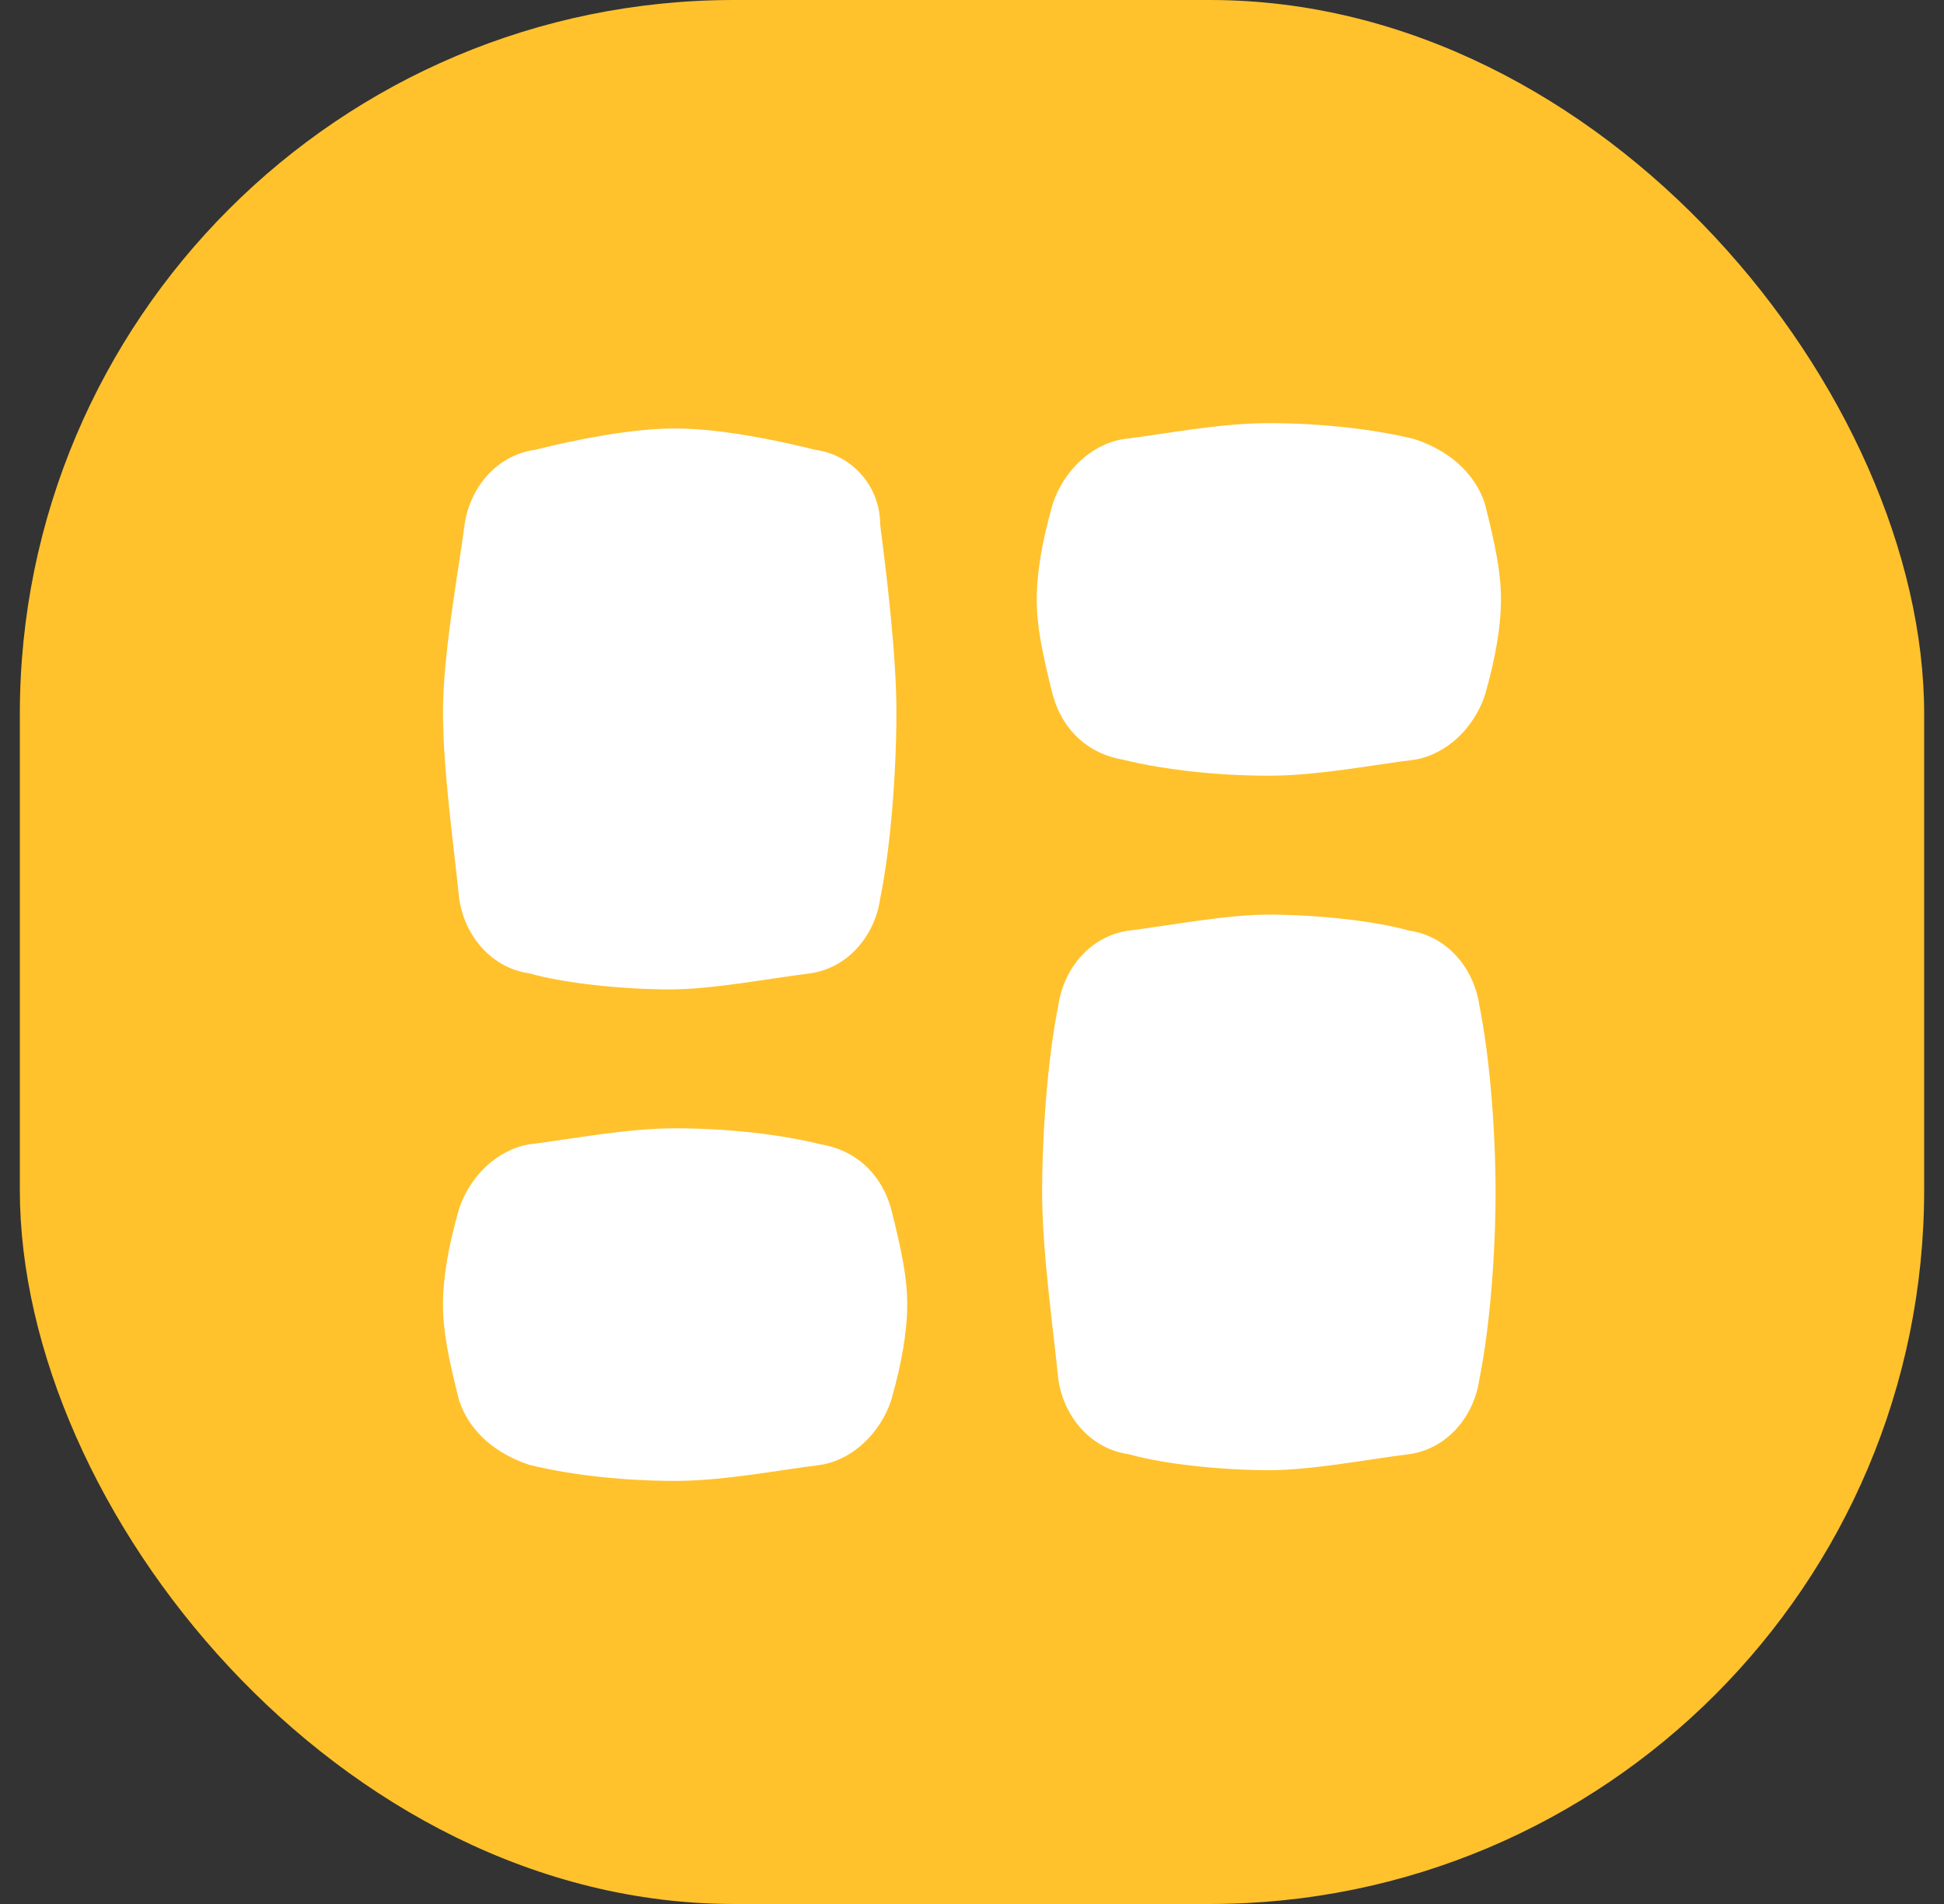 <svg fill="none" height="48" viewBox="0 0 49 48" width="49" xmlns="http://www.w3.org/2000/svg">
    <rect x="0" y="0" width="49" height="48" fill="#333333" stroke="none"/>
    <rect fill="#FFC22D" height="48" rx="18" width="48" x="0.5" />
    <path
        d="M20.554 11.341C19.465 11.071 18.105 10.802 17.016 10.802C15.928 10.802 14.567 11.071 13.479 11.341C12.527 11.475 11.846 12.283 11.71 13.226C11.574 14.303 11.166 16.458 11.166 17.94C11.166 19.421 11.438 21.307 11.574 22.654C11.71 23.596 12.39 24.404 13.343 24.539C14.295 24.808 15.792 24.943 16.88 24.943C17.969 24.943 19.329 24.674 20.418 24.539C21.37 24.404 22.05 23.596 22.186 22.654C22.459 21.307 22.595 19.421 22.595 17.94C22.595 16.458 22.323 14.303 22.186 13.226C22.186 12.283 21.506 11.475 20.554 11.341Z"
        fill="white" />
    <path
        d="M35.52 23.462C34.567 23.192 33.071 23.058 31.982 23.058C30.894 23.058 29.533 23.327 28.445 23.462C27.493 23.596 26.812 24.404 26.676 25.347C26.404 26.694 26.268 28.579 26.268 30.061C26.268 31.542 26.54 33.428 26.676 34.775C26.812 35.717 27.493 36.526 28.445 36.66C29.397 36.929 30.894 37.064 31.982 37.064C33.071 37.064 34.431 36.795 35.52 36.66C36.472 36.526 37.152 35.717 37.288 34.775C37.561 33.428 37.697 31.542 37.697 30.061C37.697 28.579 37.561 26.694 37.288 25.347C37.152 24.404 36.472 23.596 35.52 23.462Z"
        fill="white" />
    <path
        d="M20.69 28.849C19.601 28.579 18.241 28.445 17.016 28.445C15.792 28.445 14.431 28.714 13.343 28.849C12.527 28.983 11.846 29.657 11.574 30.465C11.302 31.408 11.166 32.216 11.166 32.889C11.166 33.562 11.302 34.236 11.574 35.313C11.846 36.121 12.527 36.66 13.343 36.929C14.431 37.199 15.792 37.334 17.016 37.334C18.241 37.334 19.601 37.064 20.69 36.929C21.506 36.795 22.186 36.121 22.459 35.313C22.731 34.371 22.867 33.562 22.867 32.889C22.867 32.216 22.731 31.542 22.459 30.465C22.186 29.522 21.506 28.983 20.69 28.849Z"
        fill="white" />
    <path
        d="M28.309 19.152C29.397 19.421 30.758 19.556 31.982 19.556C33.207 19.556 34.567 19.287 35.656 19.152C36.472 19.017 37.152 18.344 37.425 17.536C37.697 16.593 37.833 15.785 37.833 15.111C37.833 14.438 37.697 13.765 37.425 12.687C37.152 11.879 36.472 11.34 35.656 11.071C34.567 10.802 33.207 10.667 31.982 10.667C30.758 10.667 29.397 10.936 28.309 11.071C27.492 11.206 26.812 11.879 26.54 12.687C26.268 13.63 26.132 14.438 26.132 15.111C26.132 15.785 26.268 16.458 26.54 17.536C26.812 18.478 27.492 19.017 28.309 19.152Z"
        fill="white" />
</svg>
